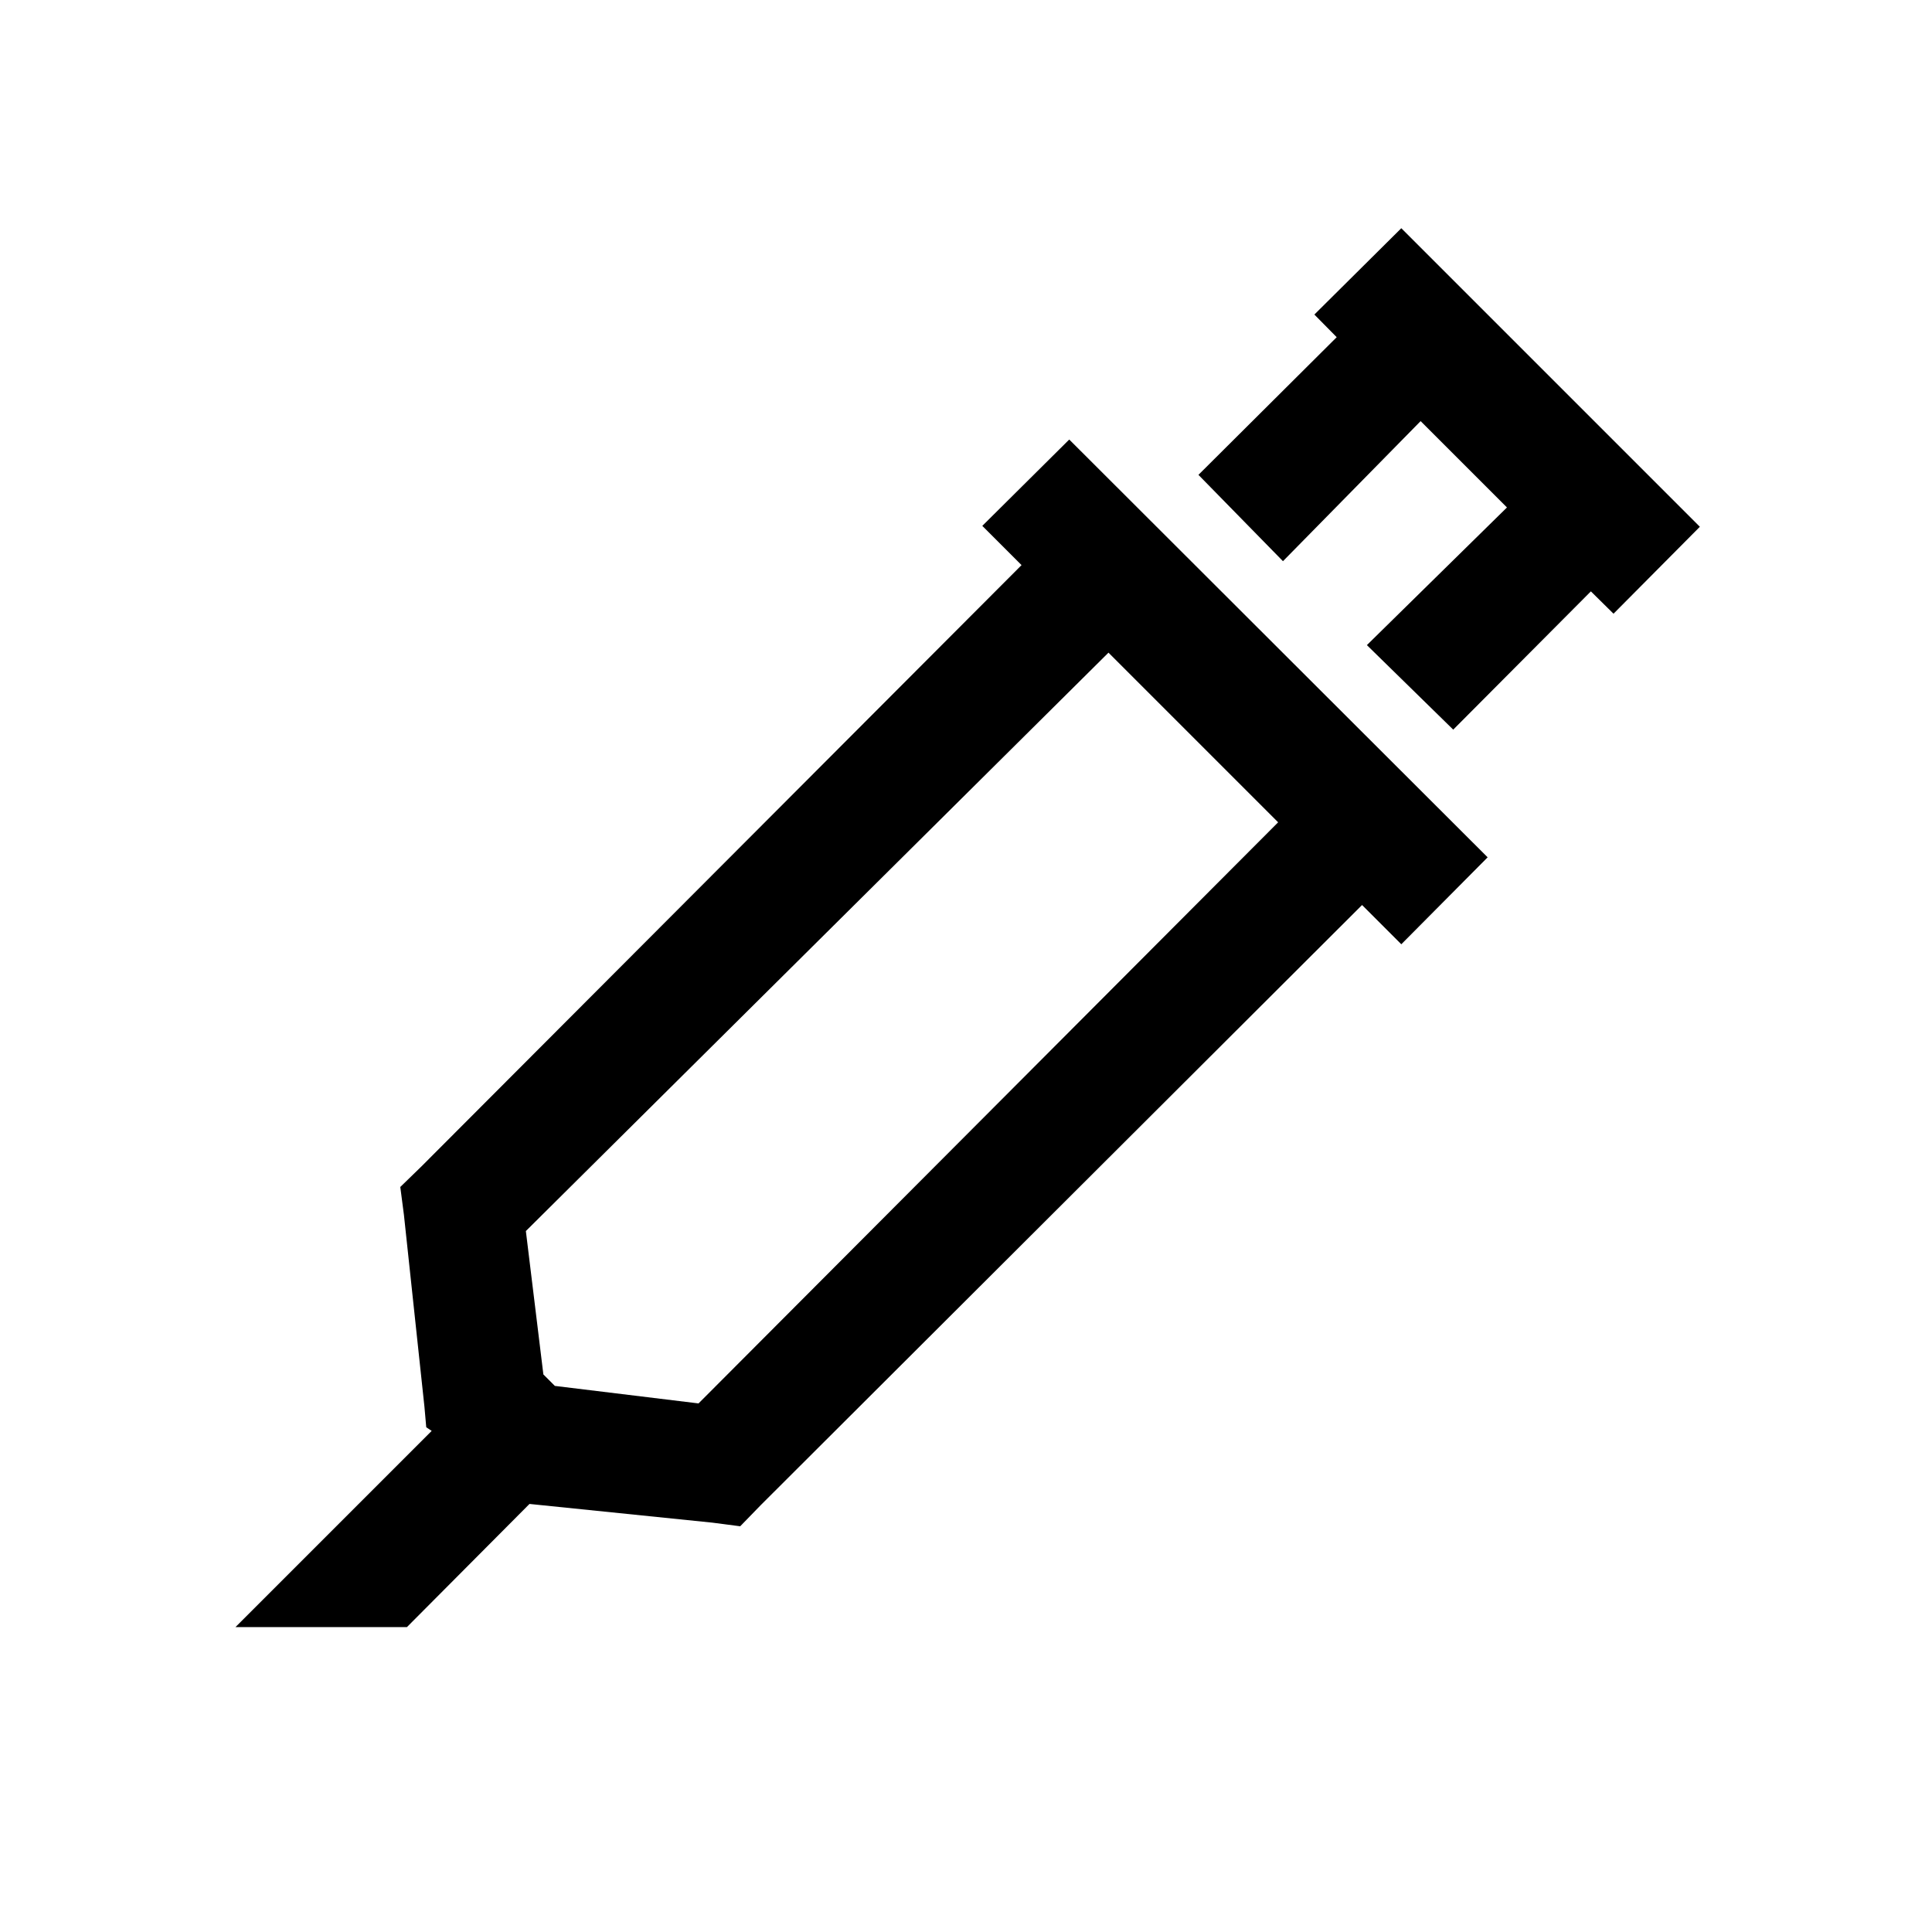 <svg viewBox="0 0 32 32" xmlns="http://www.w3.org/2000/svg"><path d="M23.21 3.78l-1.44 1.43 .37.375 -2.29 2.28 1.4 1.43 2.28-2.32 1.43 1.43 -2.32 2.28 1.43 1.4 2.28-2.29 .375.37 1.43-1.44Zm-5.5 3.5l-1.44 1.43 .65.65 -9.94 9.96 -.35.34 .06.46 .34 3.18 .03.34 .09.06 -3.25 3.25h2.84l2.03-2.04 3.03.31 .46.06 .34-.35 9.96-9.94 .65.65 1.43-1.44Zm.65 3.53l2.81 2.81 -9.6 9.625 -2.38-.29 -.19-.19 -.29-2.375Z"/></svg>
